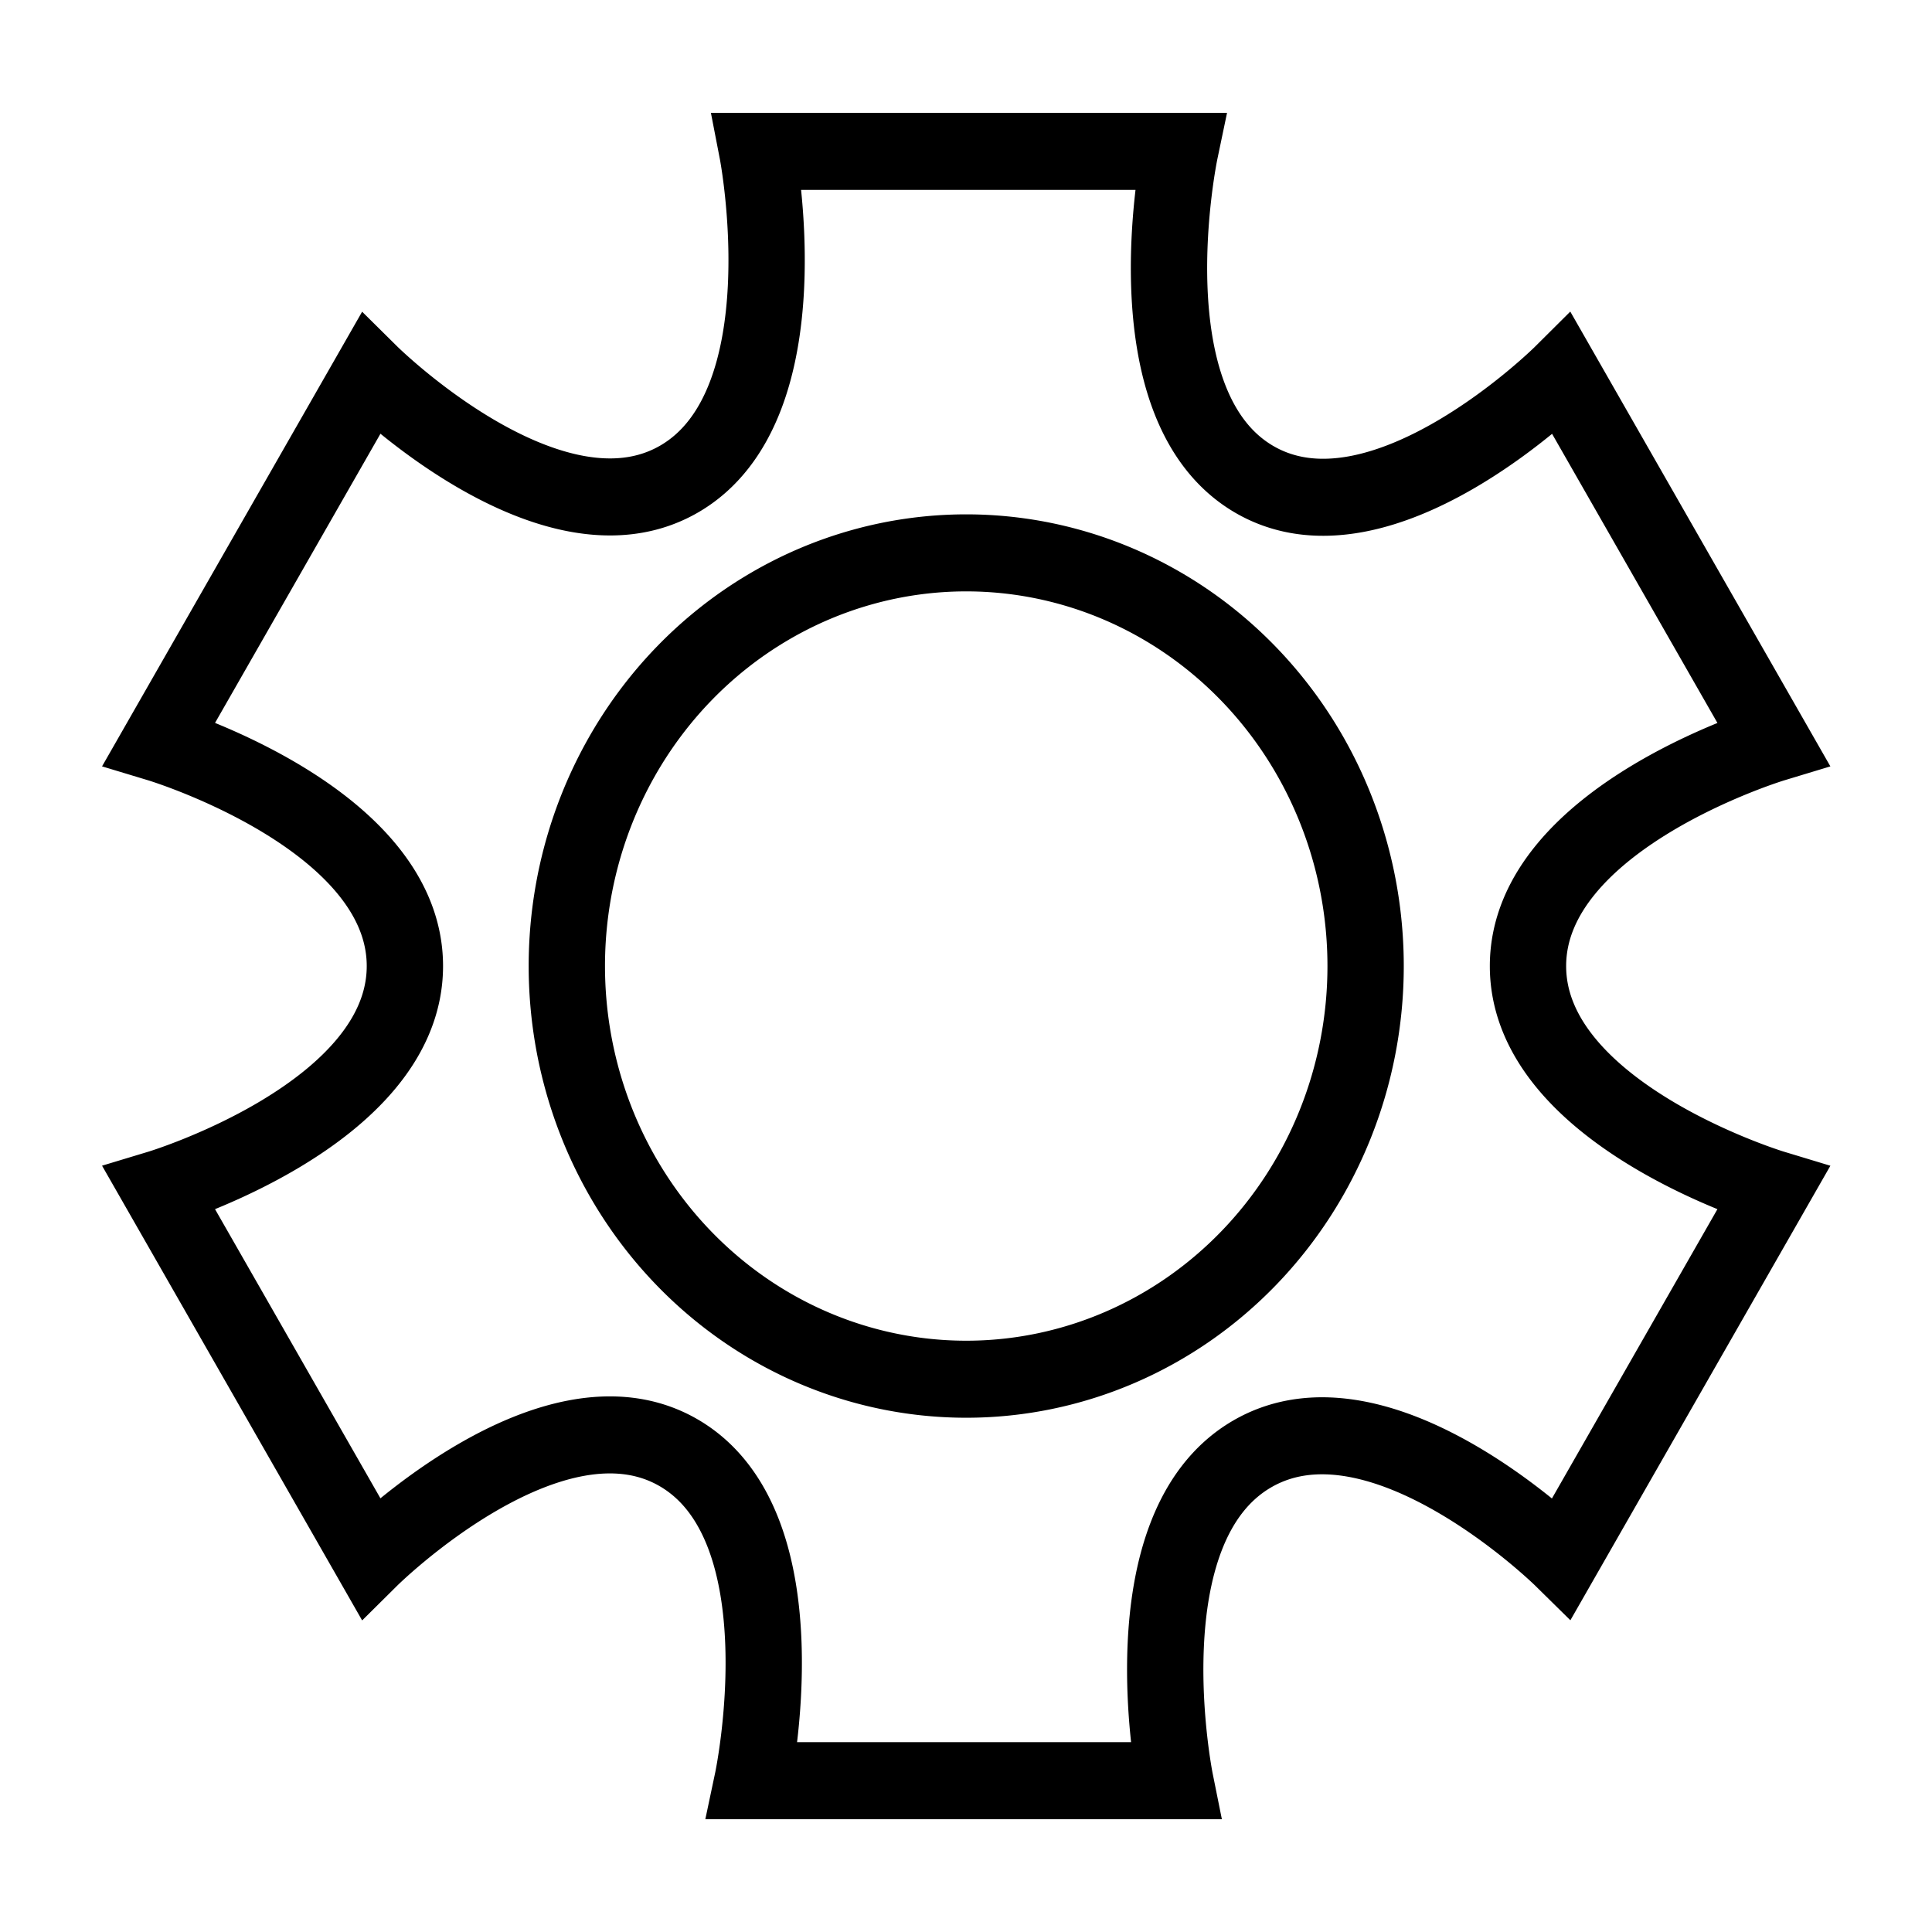<?xml version="1.0" encoding="UTF-8" standalone="no"?>
<!-- Created with Inkscape (http://www.inkscape.org/) -->

<svg
   width="100mm"
   height="100mm"
   viewBox="0 0 100 100"
   version="1.1"
   id="svg5"
   style="stroke:#000000"
   sodipodi:docname="menu.svg"
   inkscape:version="1.2.1 (9c6d41e410, 2022-07-14)"
   xmlns:inkscape="http://www.inkscape.org/namespaces/inkscape"
   xmlns:sodipodi="http://sodipodi.sourceforge.net/DTD/sodipodi-0.dtd"
   xmlns="http://www.w3.org/2000/svg"
   xmlns:svg="http://www.w3.org/2000/svg">
  <sodipodi:namedview
     id="namedview406"
     pagecolor="#ffffff"
     bordercolor="#000000"
     borderopacity="0.25"
     inkscape:showpageshadow="2"
     inkscape:pageopacity="0.0"
     inkscape:pagecheckerboard="0"
     inkscape:deskcolor="#d1d1d1"
     inkscape:document-units="mm"
     showgrid="false"
     inkscape:zoom="1.3861571"
     inkscape:cx="-13.346251"
     inkscape:cy="133.1018"
     inkscape:window-width="1920"
     inkscape:window-height="992"
     inkscape:window-x="-8"
     inkscape:window-y="-8"
     inkscape:window-maximized="1"
     inkscape:current-layer="svg5" />
  <defs
     id="defs2" />
  <g
     id="layer1"
     transform="matrix(1.71,0,0,1.726,-34.329,-13.605)"
     style="fill:none;stroke-width:2.31;stroke-dasharray:none">
    <path
       id="path3656"
       style="fill:none;fill-opacity:1;stroke-width:2.31;stroke-dasharray:none;stroke-opacity:1"
       d="m 42.997,12.423 c 0,0 1.492,7.626 -2.374,9.83 -3.866,2.204 -9.331,-3.155 -9.331,-3.155 l -6.397,11.079 c 0,0 7.436,2.225 7.436,6.675 -10e-7,4.45 -7.436,6.675 -7.436,6.675 l 6.397,11.08 c 0,0 5.478,-5.38 9.332,-3.155 3.854,2.225 2.229,9.83 2.229,9.83 h 12.794 c 0,0 -1.533,-7.554 2.315,-9.789 3.884,-2.256 9.39,3.114 9.39,3.114 l 6.397,-11.079 c 0,0 -7.423,-2.225 -7.423,-6.675 0,-4.45 7.423,-6.675 7.423,-6.675 L 67.353,19.098 c 0,0 -5.46,5.383 -9.314,3.158 -3.854,-2.225 -2.247,-9.834 -2.247,-9.834 z m 6.325,12.039 A 12.089,12.39 0 0 1 61.411,36.853 12.089,12.39 0 0 1 49.323,49.243 12.089,12.39 0 0 1 37.233,36.853 12.089,12.39 0 0 1 49.323,24.462 Z" />
  </g>
</svg>

